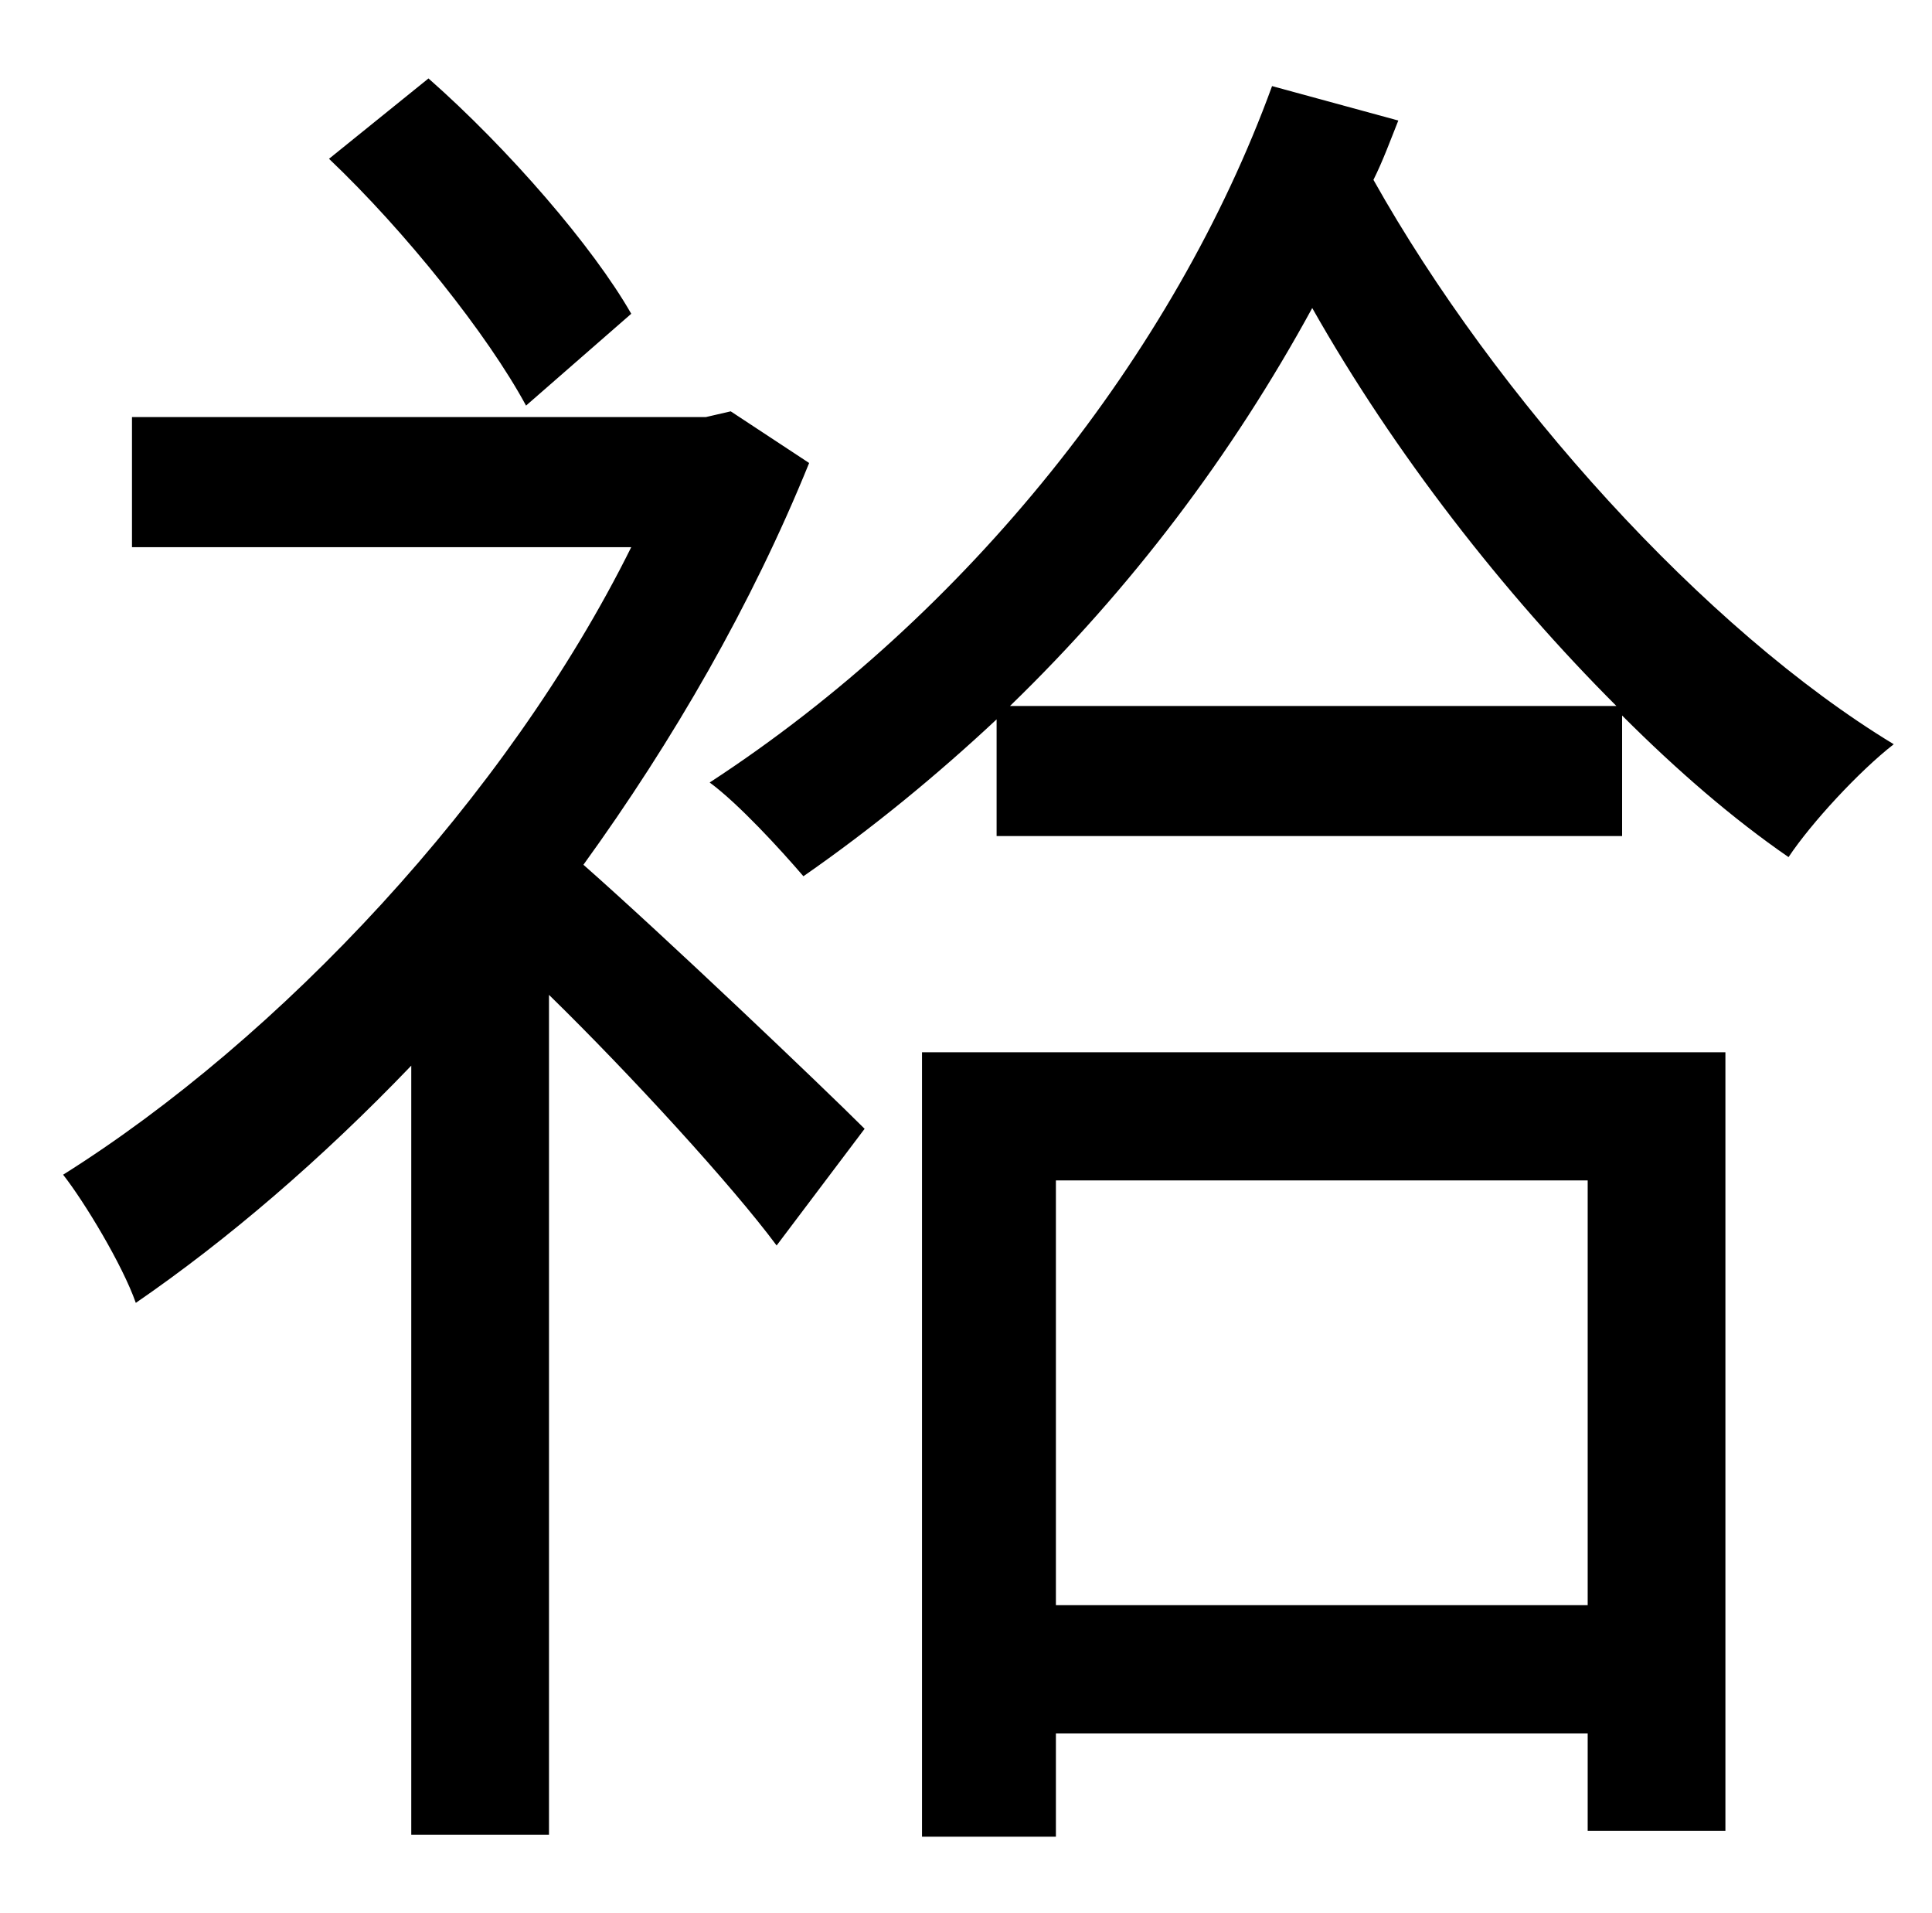 <?xml version="1.0" standalone="no"?>
<!DOCTYPE svg PUBLIC "-//W3C//DTD SVG 1.1//EN" "http://www.w3.org/Graphics/SVG/1.1/DTD/svg11.dtd" >
<svg xmlns="http://www.w3.org/2000/svg" xmlns:xlink="http://www.w3.org/1999/xlink" version="1.1" viewBox="-10 0 1010 1000">
   <path fill="currentColor"
d="M320 164l-55 48c-20 -37 -63 -91 -103 -129l52 -42c42 37 86 88 106 123zM372 215l41 27c-30 74 -71 145 -118 210c42 37 125 116 147 138l-46 61c-23 -31 -76 -89 -119 -131v439h-72v-402c-47 49 -96 91 -144 124c-7 -20 -27 -53 -38 -67c113 -71 232 -197 297 -328
h-261v-68h300zM820 617h-278v222h278v-222zM472 960v-410h420v407h-72v-51h-278v54h-70zM518 369h317c-59 -59 -116 -132 -159 -208c-42 77 -95 147 -158 208zM655 45l66 18c-4 10 -8 21 -13 31c64 114 173 235 272 295c-18 14 -43 41 -55 59c-29 -20 -58 -45 -87 -74v63
h-327v-61c-31 29 -65 57 -101 82c-12 -14 -34 -38 -49 -49c135 -88 243 -224 294 -364z" />
</svg>
